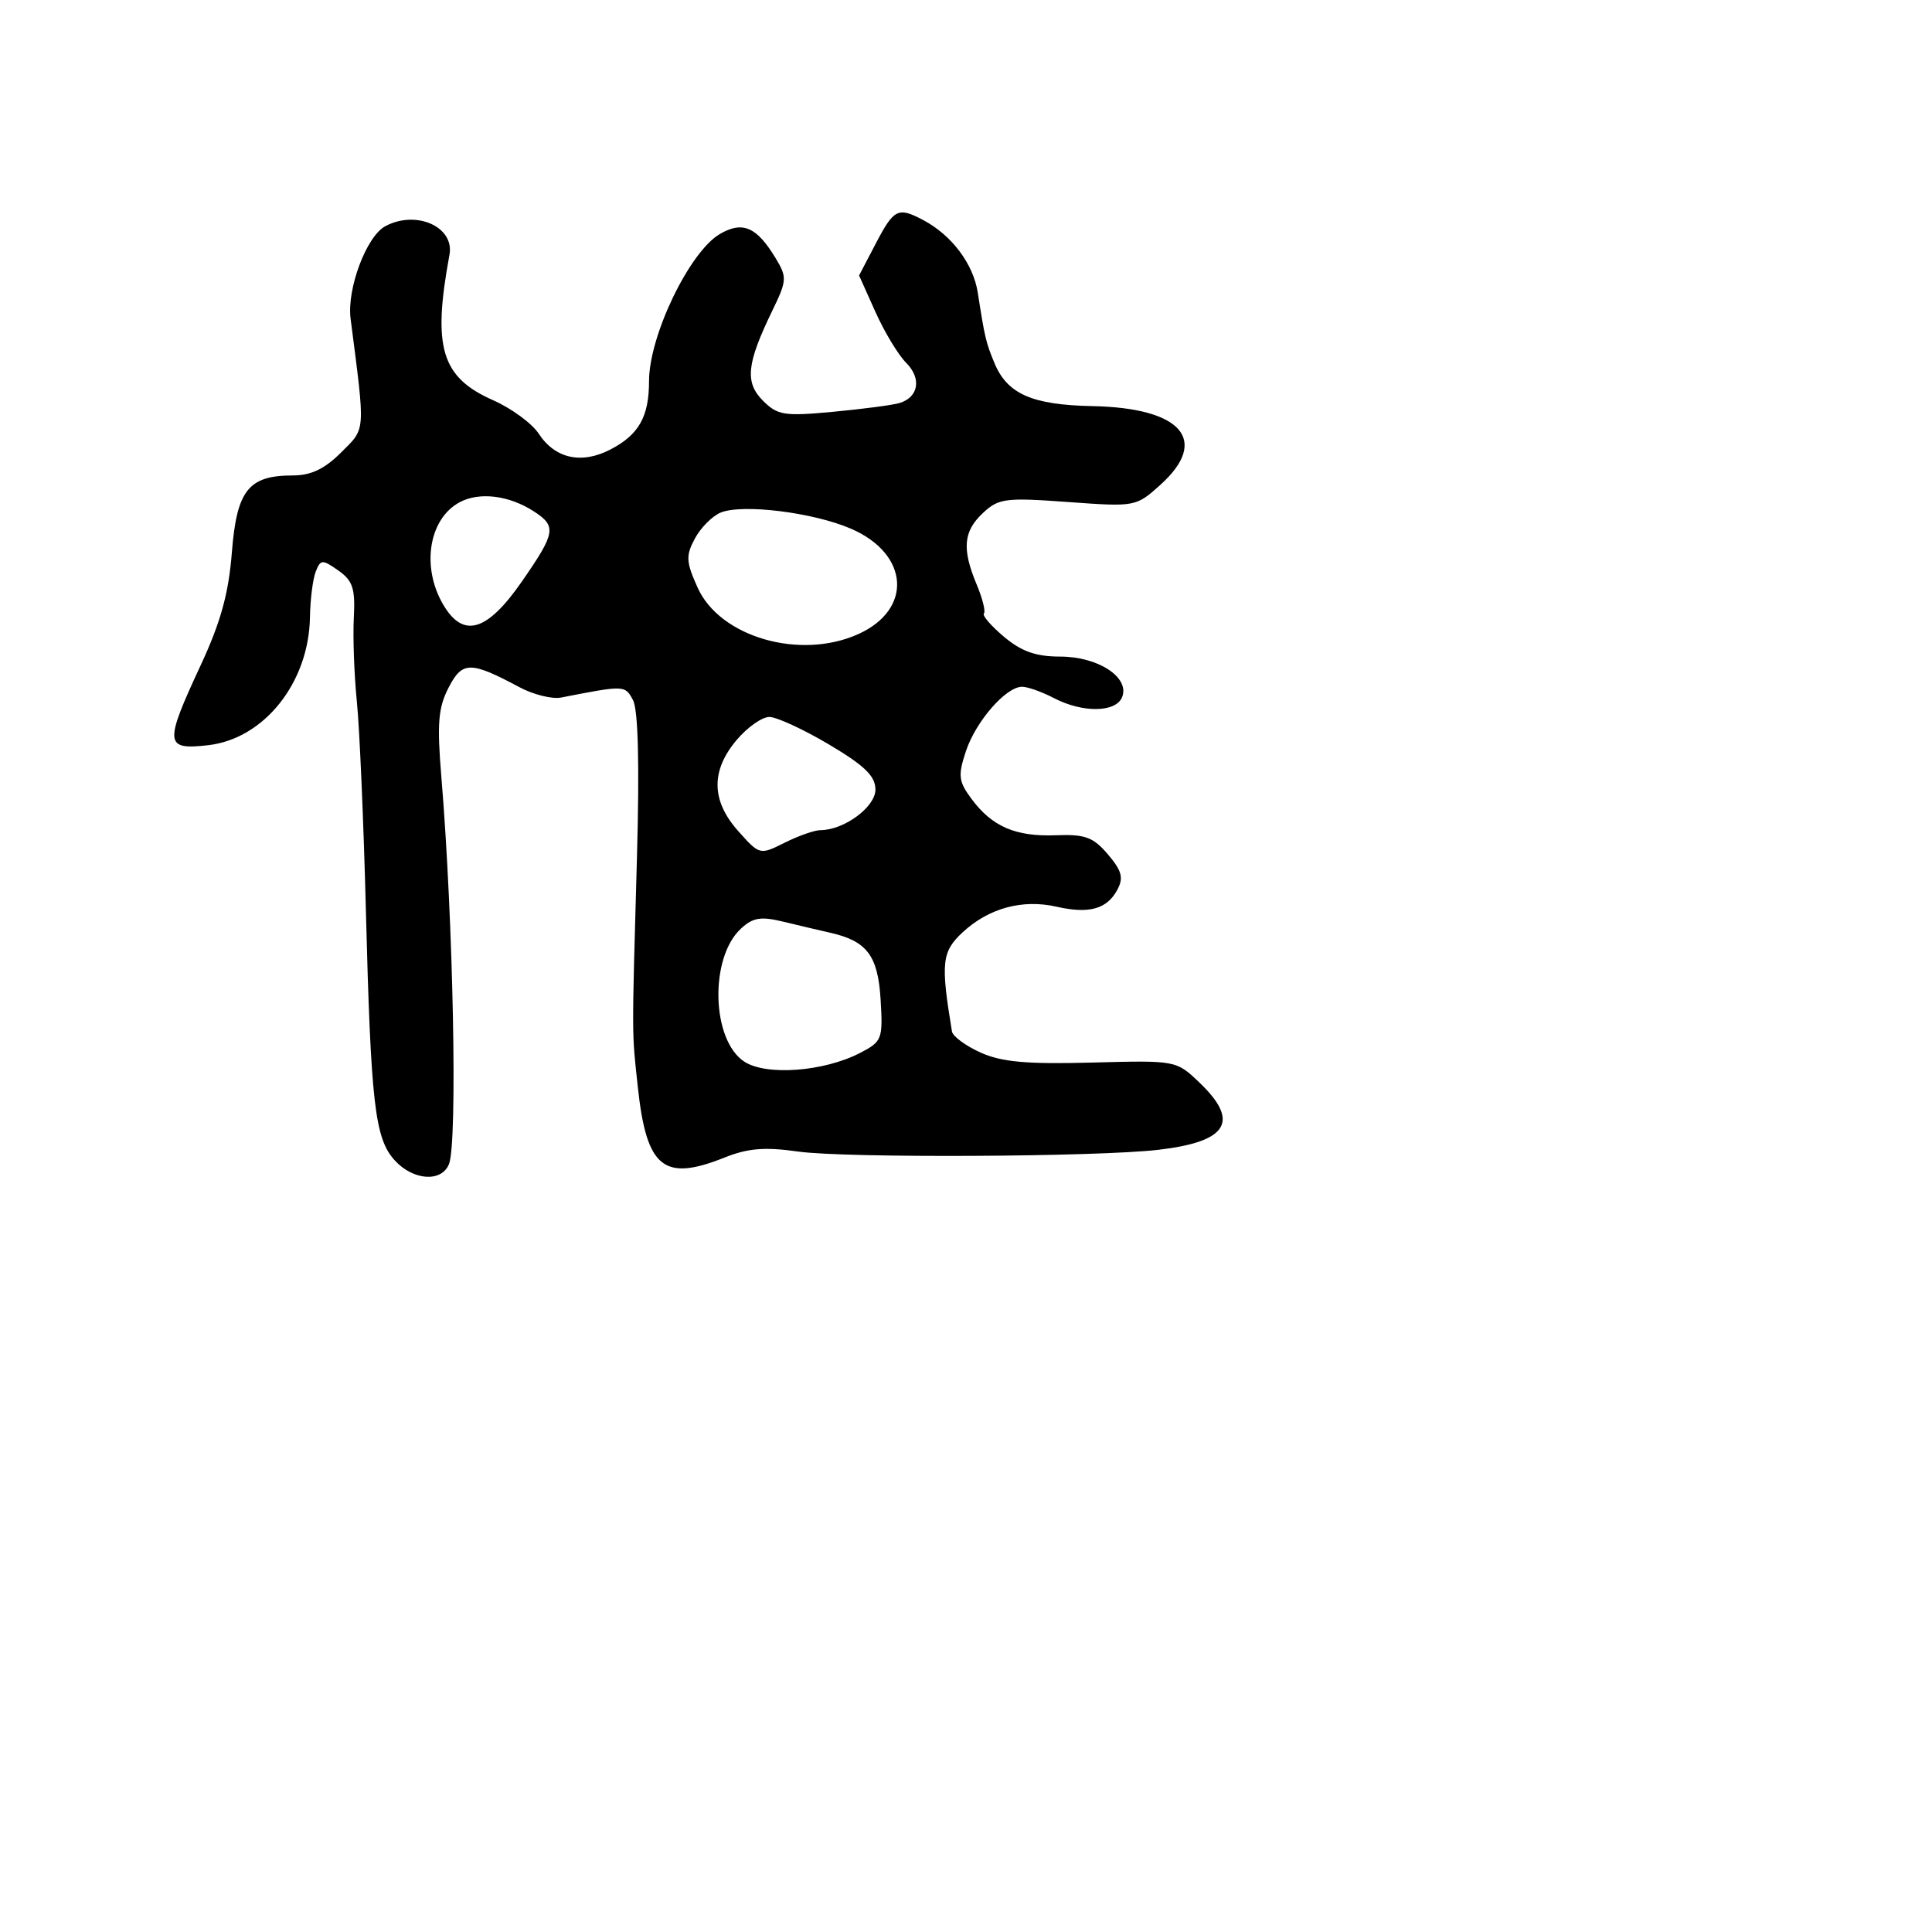 <svg xmlns="http://www.w3.org/2000/svg" width="256" height="256" viewBox="0 0 256 256" version="1.1">
	<path d="M 116.055 32.250 L 113.832 36.500 116 41.334 C 117.192 43.993, 119.020 47.020, 120.061 48.061 C 122.150 50.150, 121.727 52.656, 119.158 53.412 C 118.246 53.680, 114.290 54.200, 110.368 54.567 C 103.925 55.171, 103.029 55.029, 101.102 53.102 C 98.672 50.672, 98.924 48.205, 102.319 41.201 C 104.281 37.155, 104.307 36.742, 102.769 34.201 C 100.263 30.061, 98.406 29.254, 95.399 31 C 91.366 33.342, 86 44.480, 86 50.511 C 86 55.226, 84.645 57.615, 80.863 59.571 C 77.048 61.544, 73.551 60.771, 71.394 57.478 C 70.497 56.109, 67.776 54.110, 65.347 53.036 C 58.462 49.990, 57.279 46.050, 59.558 33.762 C 60.246 30.052, 55.149 27.780, 51.055 29.971 C 48.556 31.308, 45.945 38.267, 46.455 42.228 C 48.426 57.533, 48.487 56.667, 45.201 59.953 C 43.016 62.138, 41.205 63, 38.799 63 C 32.920 63, 31.370 64.958, 30.723 73.203 C 30.297 78.642, 29.240 82.457, 26.575 88.184 C 21.739 98.579, 21.815 99.394, 27.562 98.746 C 34.991 97.909, 40.928 90.456, 41.070 81.790 C 41.109 79.430, 41.454 76.709, 41.836 75.742 C 42.481 74.111, 42.699 74.101, 44.830 75.594 C 46.746 76.935, 47.088 77.979, 46.883 81.852 C 46.747 84.408, 46.930 89.425, 47.289 93 C 47.648 96.575, 48.183 108.950, 48.478 120.500 C 49.137 146.283, 49.662 150.851, 52.301 153.750 C 54.742 156.432, 58.506 156.694, 59.492 154.250 C 60.645 151.396, 60.064 121.941, 58.481 102.925 C 57.895 95.882, 58.066 93.774, 59.436 91.124 C 61.265 87.587, 62.316 87.581, 68.844 91.064 C 70.684 92.046, 73.159 92.660, 74.344 92.428 C 82.795 90.780, 82.812 90.780, 83.878 92.772 C 84.562 94.050, 84.744 101.328, 84.399 113.617 C 83.713 138.118, 83.707 136.495, 84.510 144 C 85.663 154.768, 87.922 156.615, 95.992 153.386 C 99.104 152.141, 101.336 151.959, 105.763 152.587 C 111.970 153.468, 145.356 153.305, 153.500 152.354 C 162.707 151.278, 164.334 148.603, 158.924 143.437 C 155.850 140.502, 155.841 140.500, 144.690 140.796 C 136.052 141.026, 132.719 140.726, 129.932 139.470 C 127.953 138.577, 126.246 137.319, 126.139 136.673 C 124.631 127.561, 124.789 126.100, 127.563 123.530 C 131.017 120.328, 135.473 119.115, 140 120.143 C 144.316 121.124, 146.682 120.463, 148.057 117.893 C 148.900 116.318, 148.649 115.378, 146.806 113.211 C 144.861 110.924, 143.783 110.527, 139.917 110.675 C 134.578 110.880, 131.464 109.539, 128.733 105.859 C 127.009 103.537, 126.918 102.778, 127.980 99.561 C 129.290 95.590, 133.286 91, 135.431 91 C 136.168 91, 138.060 91.672, 139.636 92.494 C 143.481 94.499, 147.899 94.426, 148.698 92.344 C 149.699 89.735, 145.486 87, 140.466 87 C 137.270 87, 135.346 86.320, 133.034 84.376 C 131.319 82.932, 130.121 81.545, 130.373 81.294 C 130.624 81.043, 130.193 79.313, 129.415 77.451 C 127.440 72.723, 127.643 70.412, 130.250 67.970 C 132.318 66.034, 133.228 65.916, 141.500 66.518 C 150.439 67.169, 150.522 67.153, 153.750 64.247 C 160.312 58.340, 156.606 54.044, 144.750 53.812 C 136.749 53.656, 133.458 52.203, 131.755 48.075 C 130.635 45.361, 130.483 44.716, 129.565 38.797 C 128.971 34.964, 126.105 31.151, 122.316 29.152 C 118.991 27.398, 118.454 27.664, 116.055 32.250 M 60.906 66.550 C 56.810 68.742, 55.790 75.143, 58.741 80.139 C 61.403 84.644, 64.551 83.698, 69.189 77 C 73.625 70.593, 73.771 69.730, 70.750 67.769 C 67.457 65.632, 63.530 65.146, 60.906 66.550 M 95.482 67.924 C 94.372 68.386, 92.838 69.934, 92.072 71.365 C 90.853 73.642, 90.900 74.451, 92.445 77.878 C 95.397 84.424, 106.016 87.494, 113.715 84.027 C 120.988 80.752, 120.481 73.391, 112.754 70.054 C 107.743 67.890, 98.349 66.732, 95.482 67.924 M 97.589 98.077 C 94.164 102.147, 94.245 106.123, 97.834 110.140 C 100.661 113.304, 100.676 113.308, 103.988 111.656 C 105.813 110.745, 107.935 110, 108.703 110 C 111.837 110, 116 106.933, 116 104.624 C 116 102.840, 114.572 101.453, 109.850 98.650 C 106.468 96.643, 102.908 95, 101.939 95 C 100.970 95, 99.013 96.385, 97.589 98.077 M 98.157 123.068 C 93.991 126.950, 94.276 137.824, 98.618 140.669 C 101.526 142.575, 109.156 142.005, 113.954 139.524 C 116.880 138.011, 117.001 137.698, 116.686 132.461 C 116.336 126.622, 114.881 124.692, 110 123.591 C 108.625 123.280, 105.840 122.624, 103.811 122.132 C 100.797 121.402, 99.762 121.573, 98.157 123.068" stroke="none" fill="black" fill-rule="evenodd"/>
</svg>